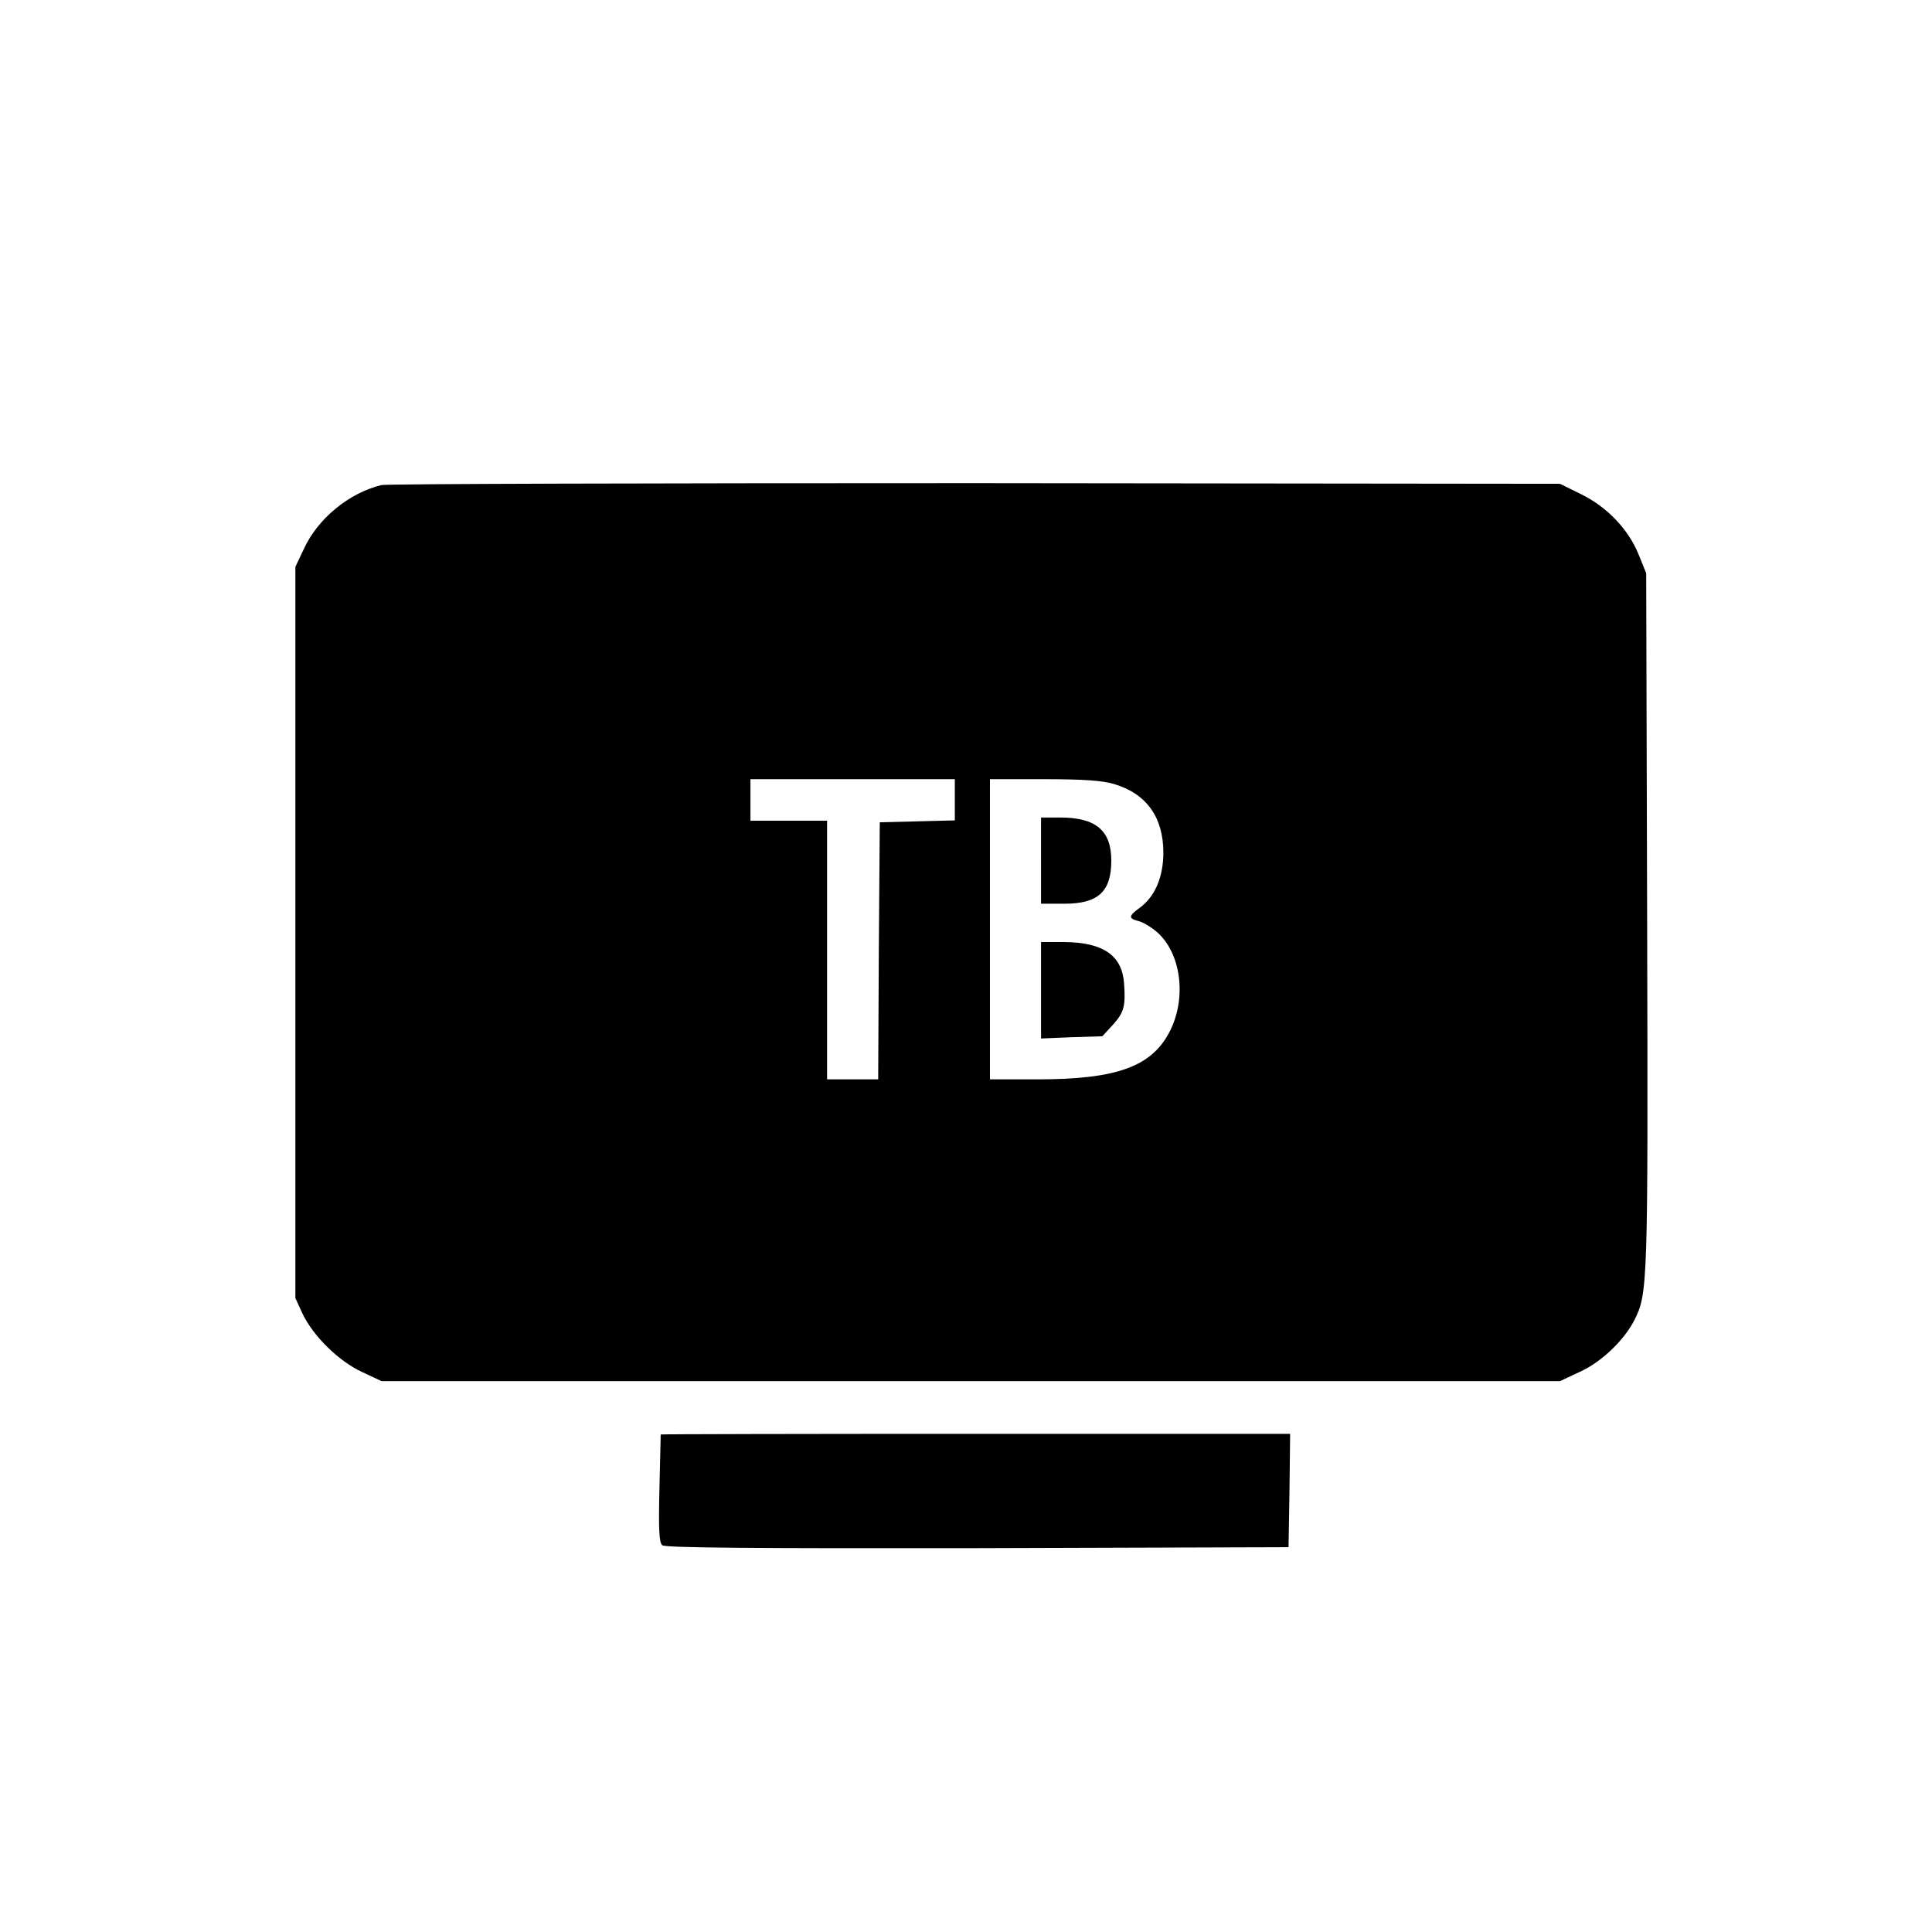 <svg height="806.667" version="1" viewBox="0 0 605 605" width="806.667"
     xmlns="http://www.w3.org/2000/svg">
  <path
    d="M119.4 151.9c-10.1 2.5-19.8 10.4-24.2 19.9l-2.7 5.7v229l2.2 4.8c3.3 7 11.3 14.9 18.6 18.3l6.2 2.9h369l6.2-2.9c6.8-3.1 13.8-9.8 17.1-16.2 4.2-8.3 4.3-10.9 4-124.9l-.3-109-2.3-5.7c-3.2-8-9.9-15-18-19l-6.7-3.3-183-.2c-100.6 0-184.4.2-186.1.6zM299 250.5v6.4l-11.7.3-11.8.3-.3 40.2-.2 40.3h-16v-81h-24v-13h64v6.5zm49.8-5c10.2 3 15.5 10.4 15.5 21.5 0 7.6-2.6 13.7-7.3 17.2-3.6 2.6-3.7 3.4-.6 4.2 1.4.3 3.9 1.8 5.7 3.3 7.6 6.4 9.6 20.3 4.4 30.9-5.6 11.3-16.4 15.4-41.7 15.4H310v-94h16.8c12.2 0 18.3.4 22 1.5z"/>
  <path
    d="M326 269.5V283h7.3c10.6 0 14.7-3.8 14.7-13.5 0-9.4-4.8-13.5-16-13.5h-6v13.5zM326 310.1v15.1l9.6-.4 9.6-.3 3.4-3.7c3.4-3.8 3.9-5.8 3.4-12.8-.6-8.8-6.5-12.9-18.7-13H326v15.1zM206.9 449.2c0 .2-.2 7.8-.4 17-.3 12.8-.1 16.9.9 17.7.9.8 29.9 1 98.7.9l97.4-.3.3-17.8.2-17.7h-98.5c-54.2 0-98.5.1-98.6.2z"/>
</svg>
